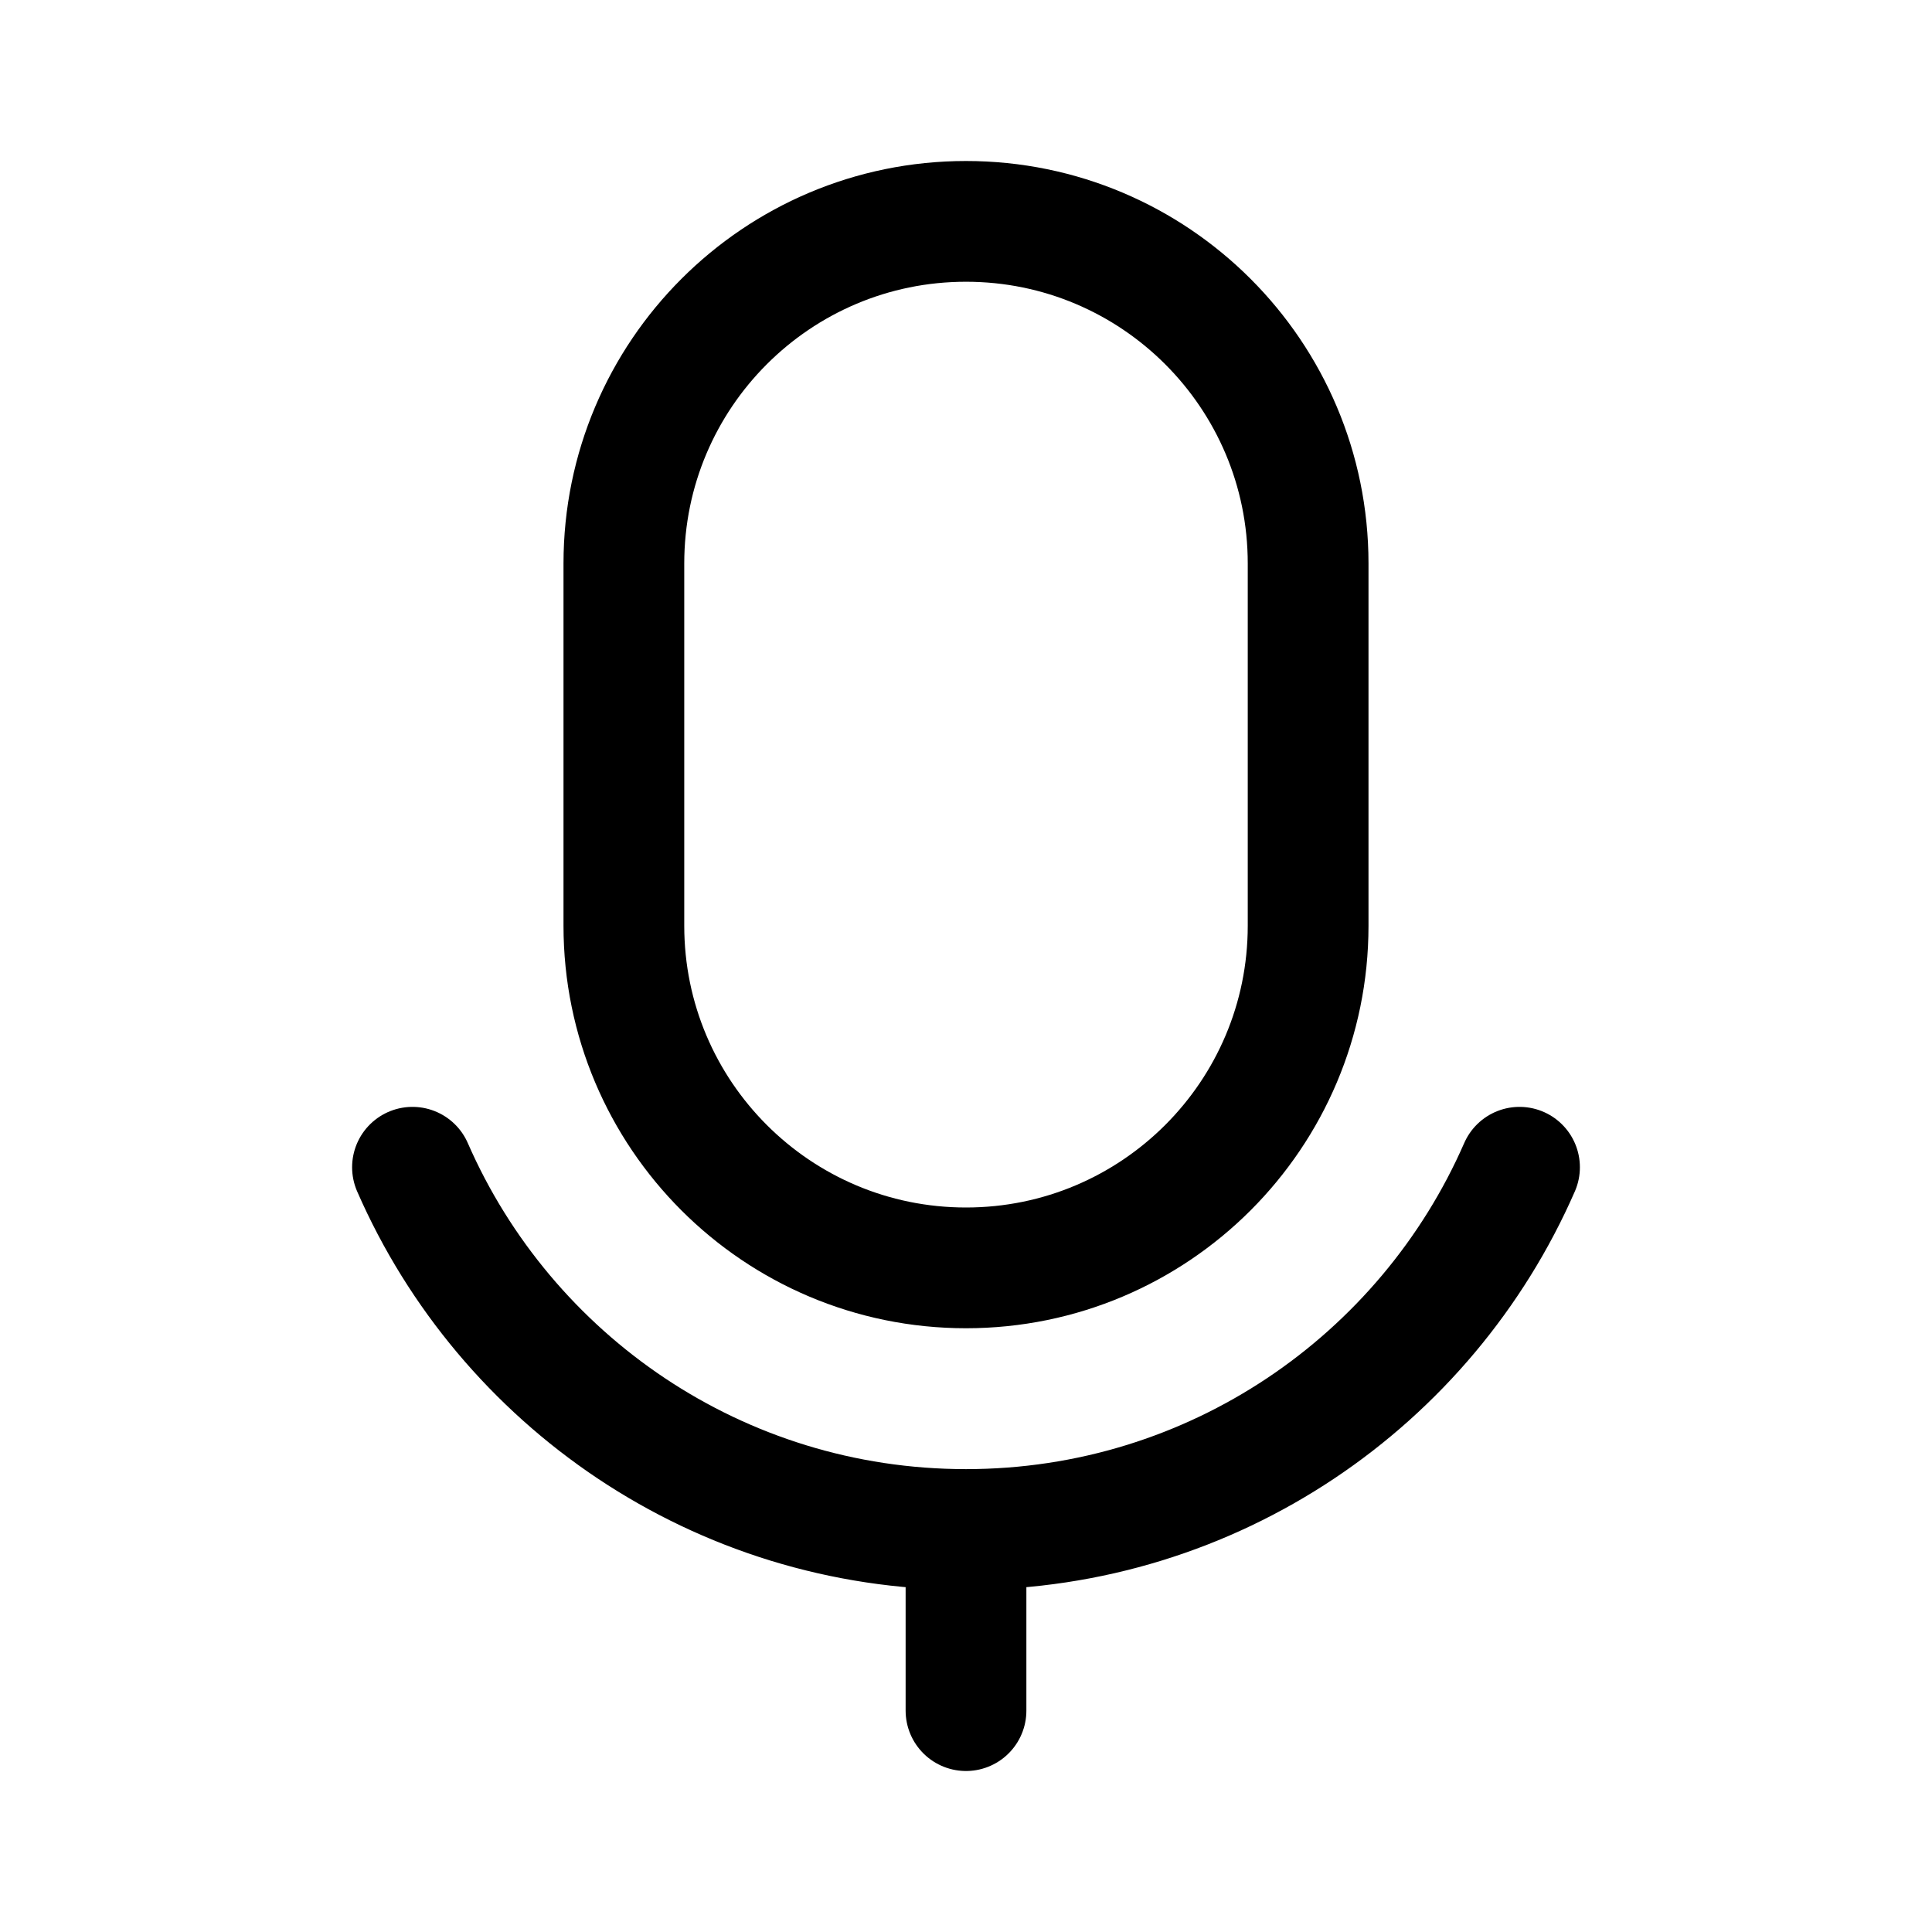 <svg xmlns="http://www.w3.org/2000/svg" fill="none" width="24" height="24" viewBox="0 0 24 24"><path d="M12 19C15.075 19 17.719 17.149 18.876 14.5M12 19C8.924 19 6.281 17.149 5.124 14.5M12 19V21.25M12 15.75C9.653 15.75 7.75 13.847 7.75 11.5V7C7.75 4.653 9.653 2.75 12 2.75C14.347 2.75 16.25 4.653 16.25 7V11.5C16.25 13.847 14.347 15.75 12 15.75Z" stroke="currentColor" stroke-width="1.5" stroke-linecap="round" stroke-linejoin="round"/></svg>